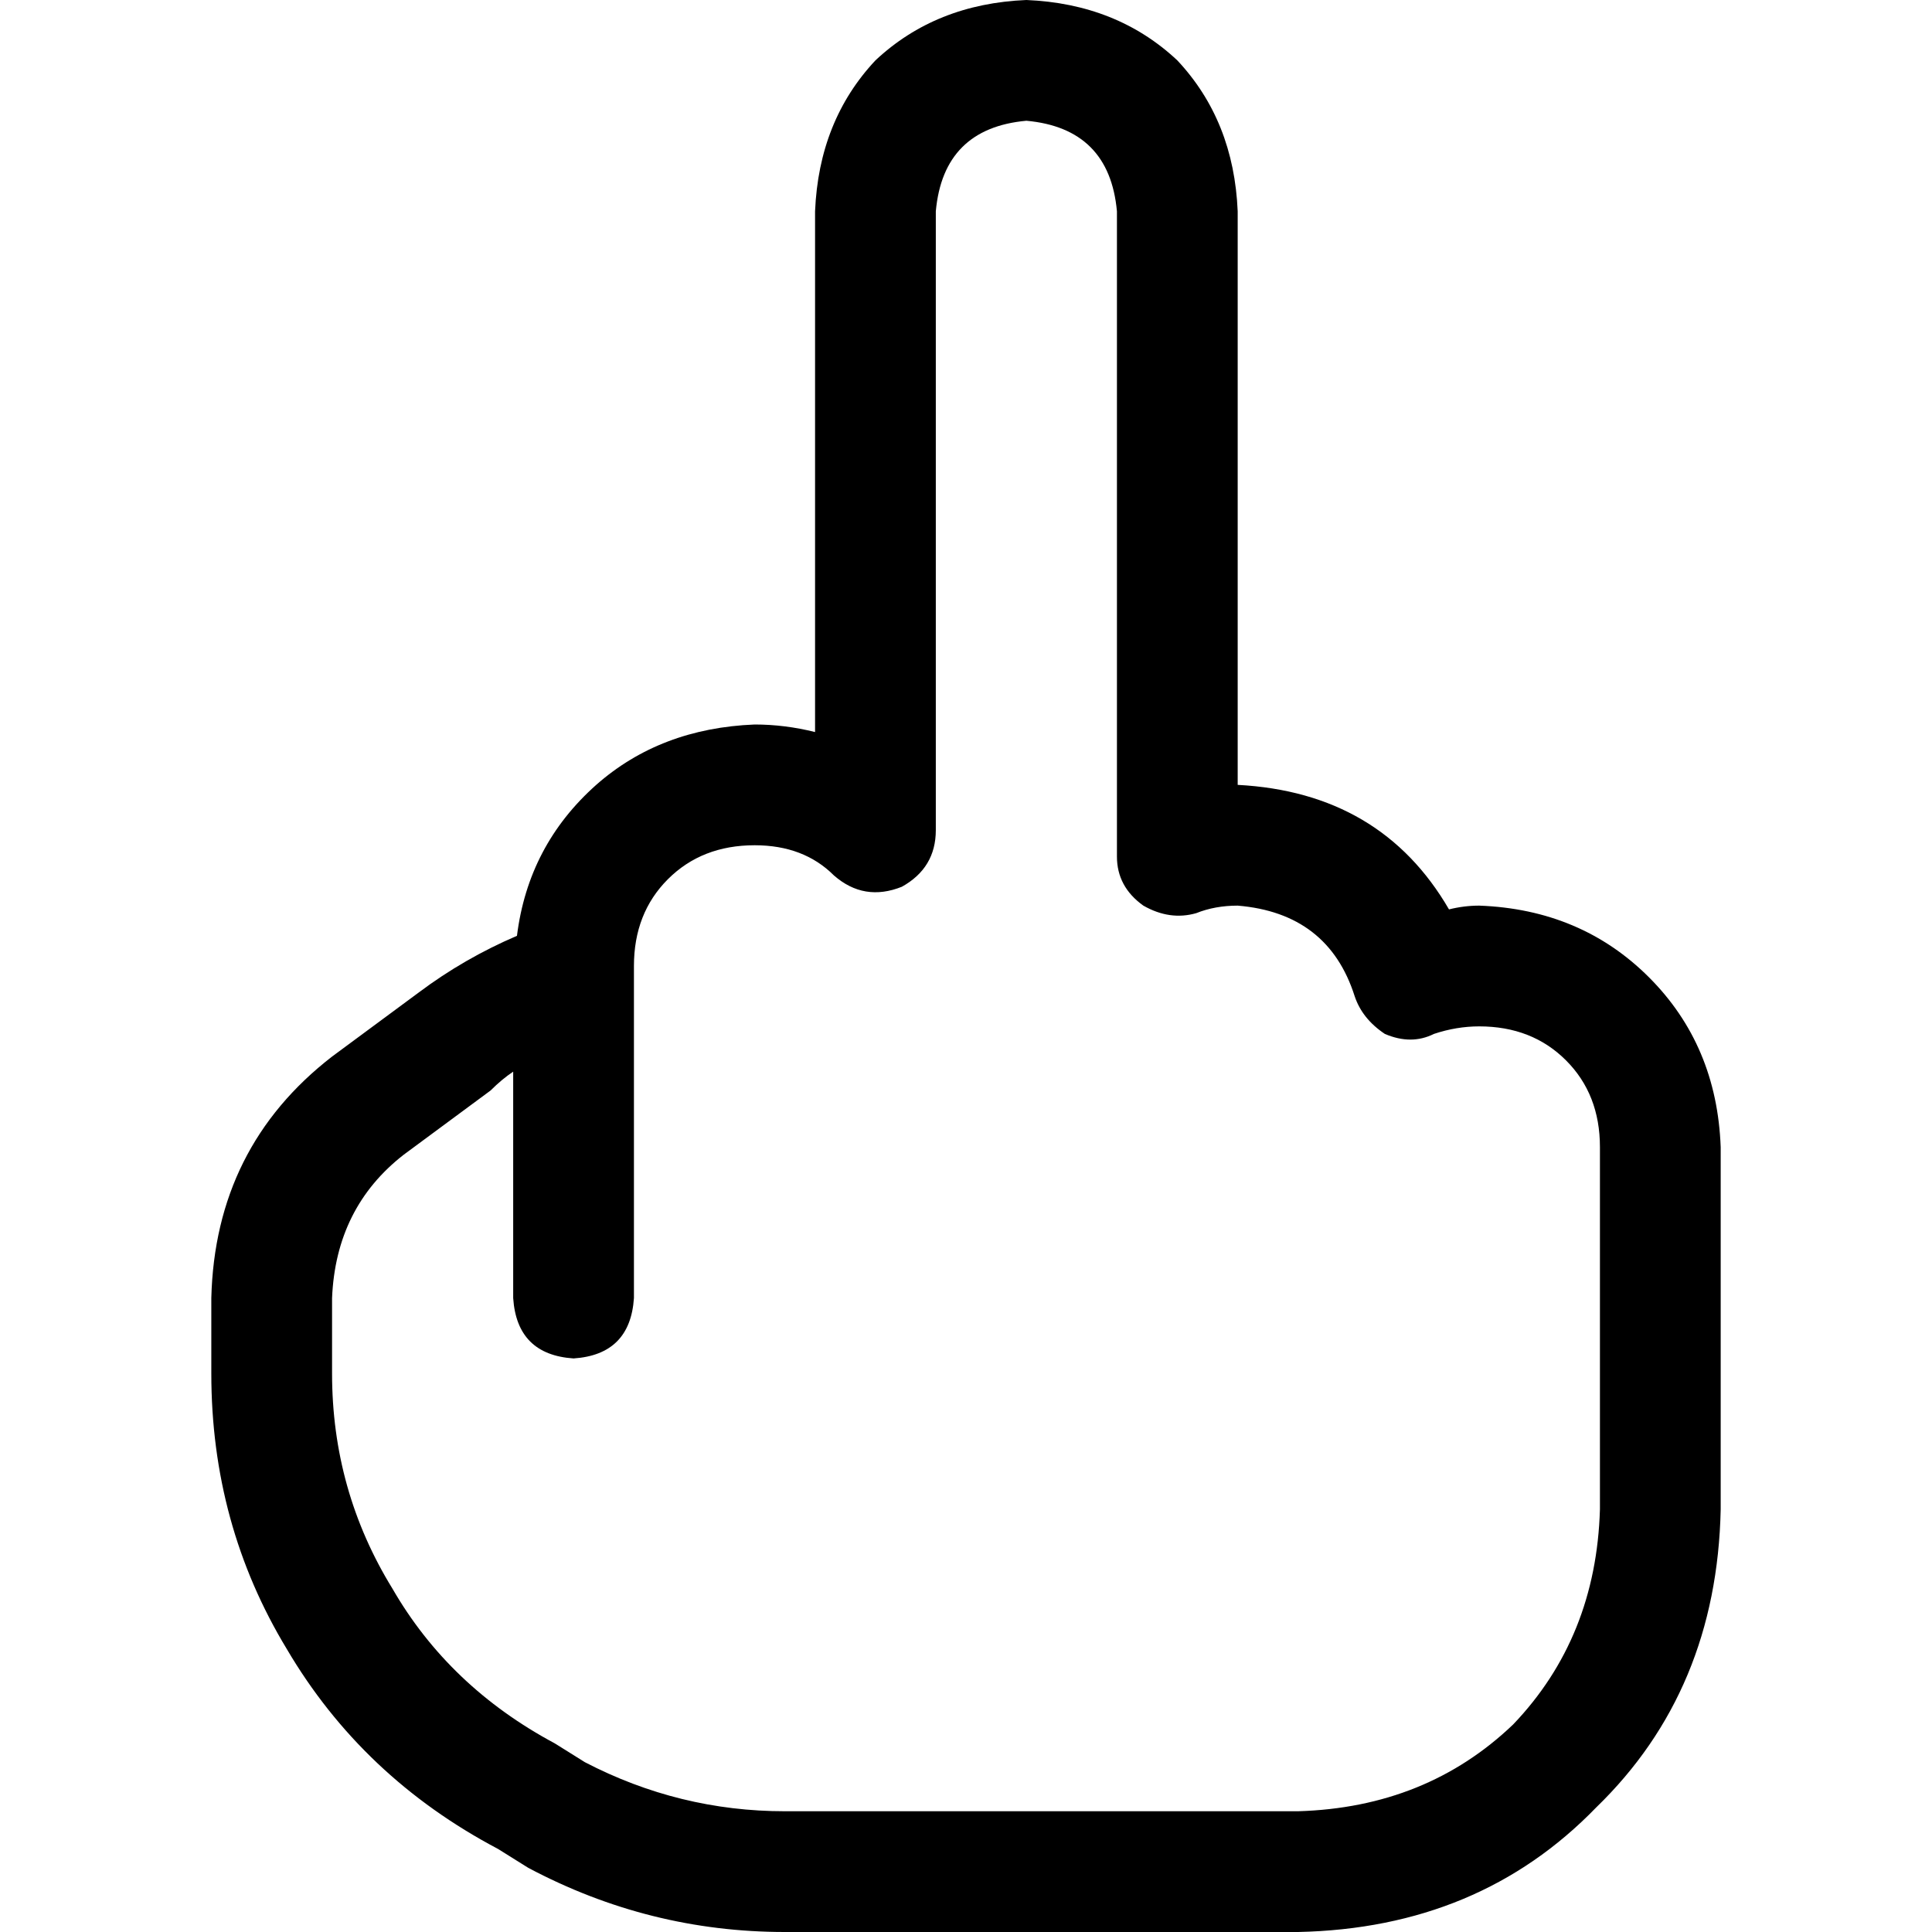 <svg xmlns="http://www.w3.org/2000/svg" viewBox="0 0 512 512">
  <path d="M 248 56 Q 250 34 272 32 Q 294 34 296 56 L 296 227 Q 296 235 303 240 Q 310 244 317 242 Q 322 240 328 240 Q 352 242 359 264 Q 361 270 367 274 Q 374 277 380 274 Q 386 272 392 272 Q 406 272 415 281 Q 424 290 424 304 L 424 392 L 424 400 Q 423 434 401 457 Q 378 479 344 480 L 208 480 Q 180 480 155 467 L 148 481 L 155 467 L 147 462 Q 119 447 104 421 Q 88 395 88 364 L 88 344 Q 89 320 107 306 L 130 289 Q 133 286 136 284 L 136 344 Q 137 359 152 360 Q 167 359 168 344 L 168 264 Q 168 263 168 261 Q 168 260 168 258 Q 168 258 168 258 L 168 256 Q 168 242 177 233 Q 186 224 200 224 Q 213 224 221 232 Q 229 239 239 235 Q 248 230 248 220 L 248 56 L 248 56 Z M 272 0 Q 248 1 232 16 L 232 16 Q 217 32 216 56 L 216 194 Q 208 192 200 192 Q 175 193 158 208 Q 140 224 137 248 Q 123 254 111 263 L 88 280 Q 57 304 56 344 L 56 364 Q 56 404 76 437 Q 96 471 132 490 L 140 495 Q 172 512 208 512 L 344 512 Q 392 511 423 479 Q 455 448 456 400 L 456 392 L 456 304 Q 455 277 437 259 Q 419 241 392 240 Q 388 240 384 241 Q 366 210 328 208 L 328 56 Q 327 32 312 16 Q 296 1 272 0 L 272 0 Z" />
</svg>